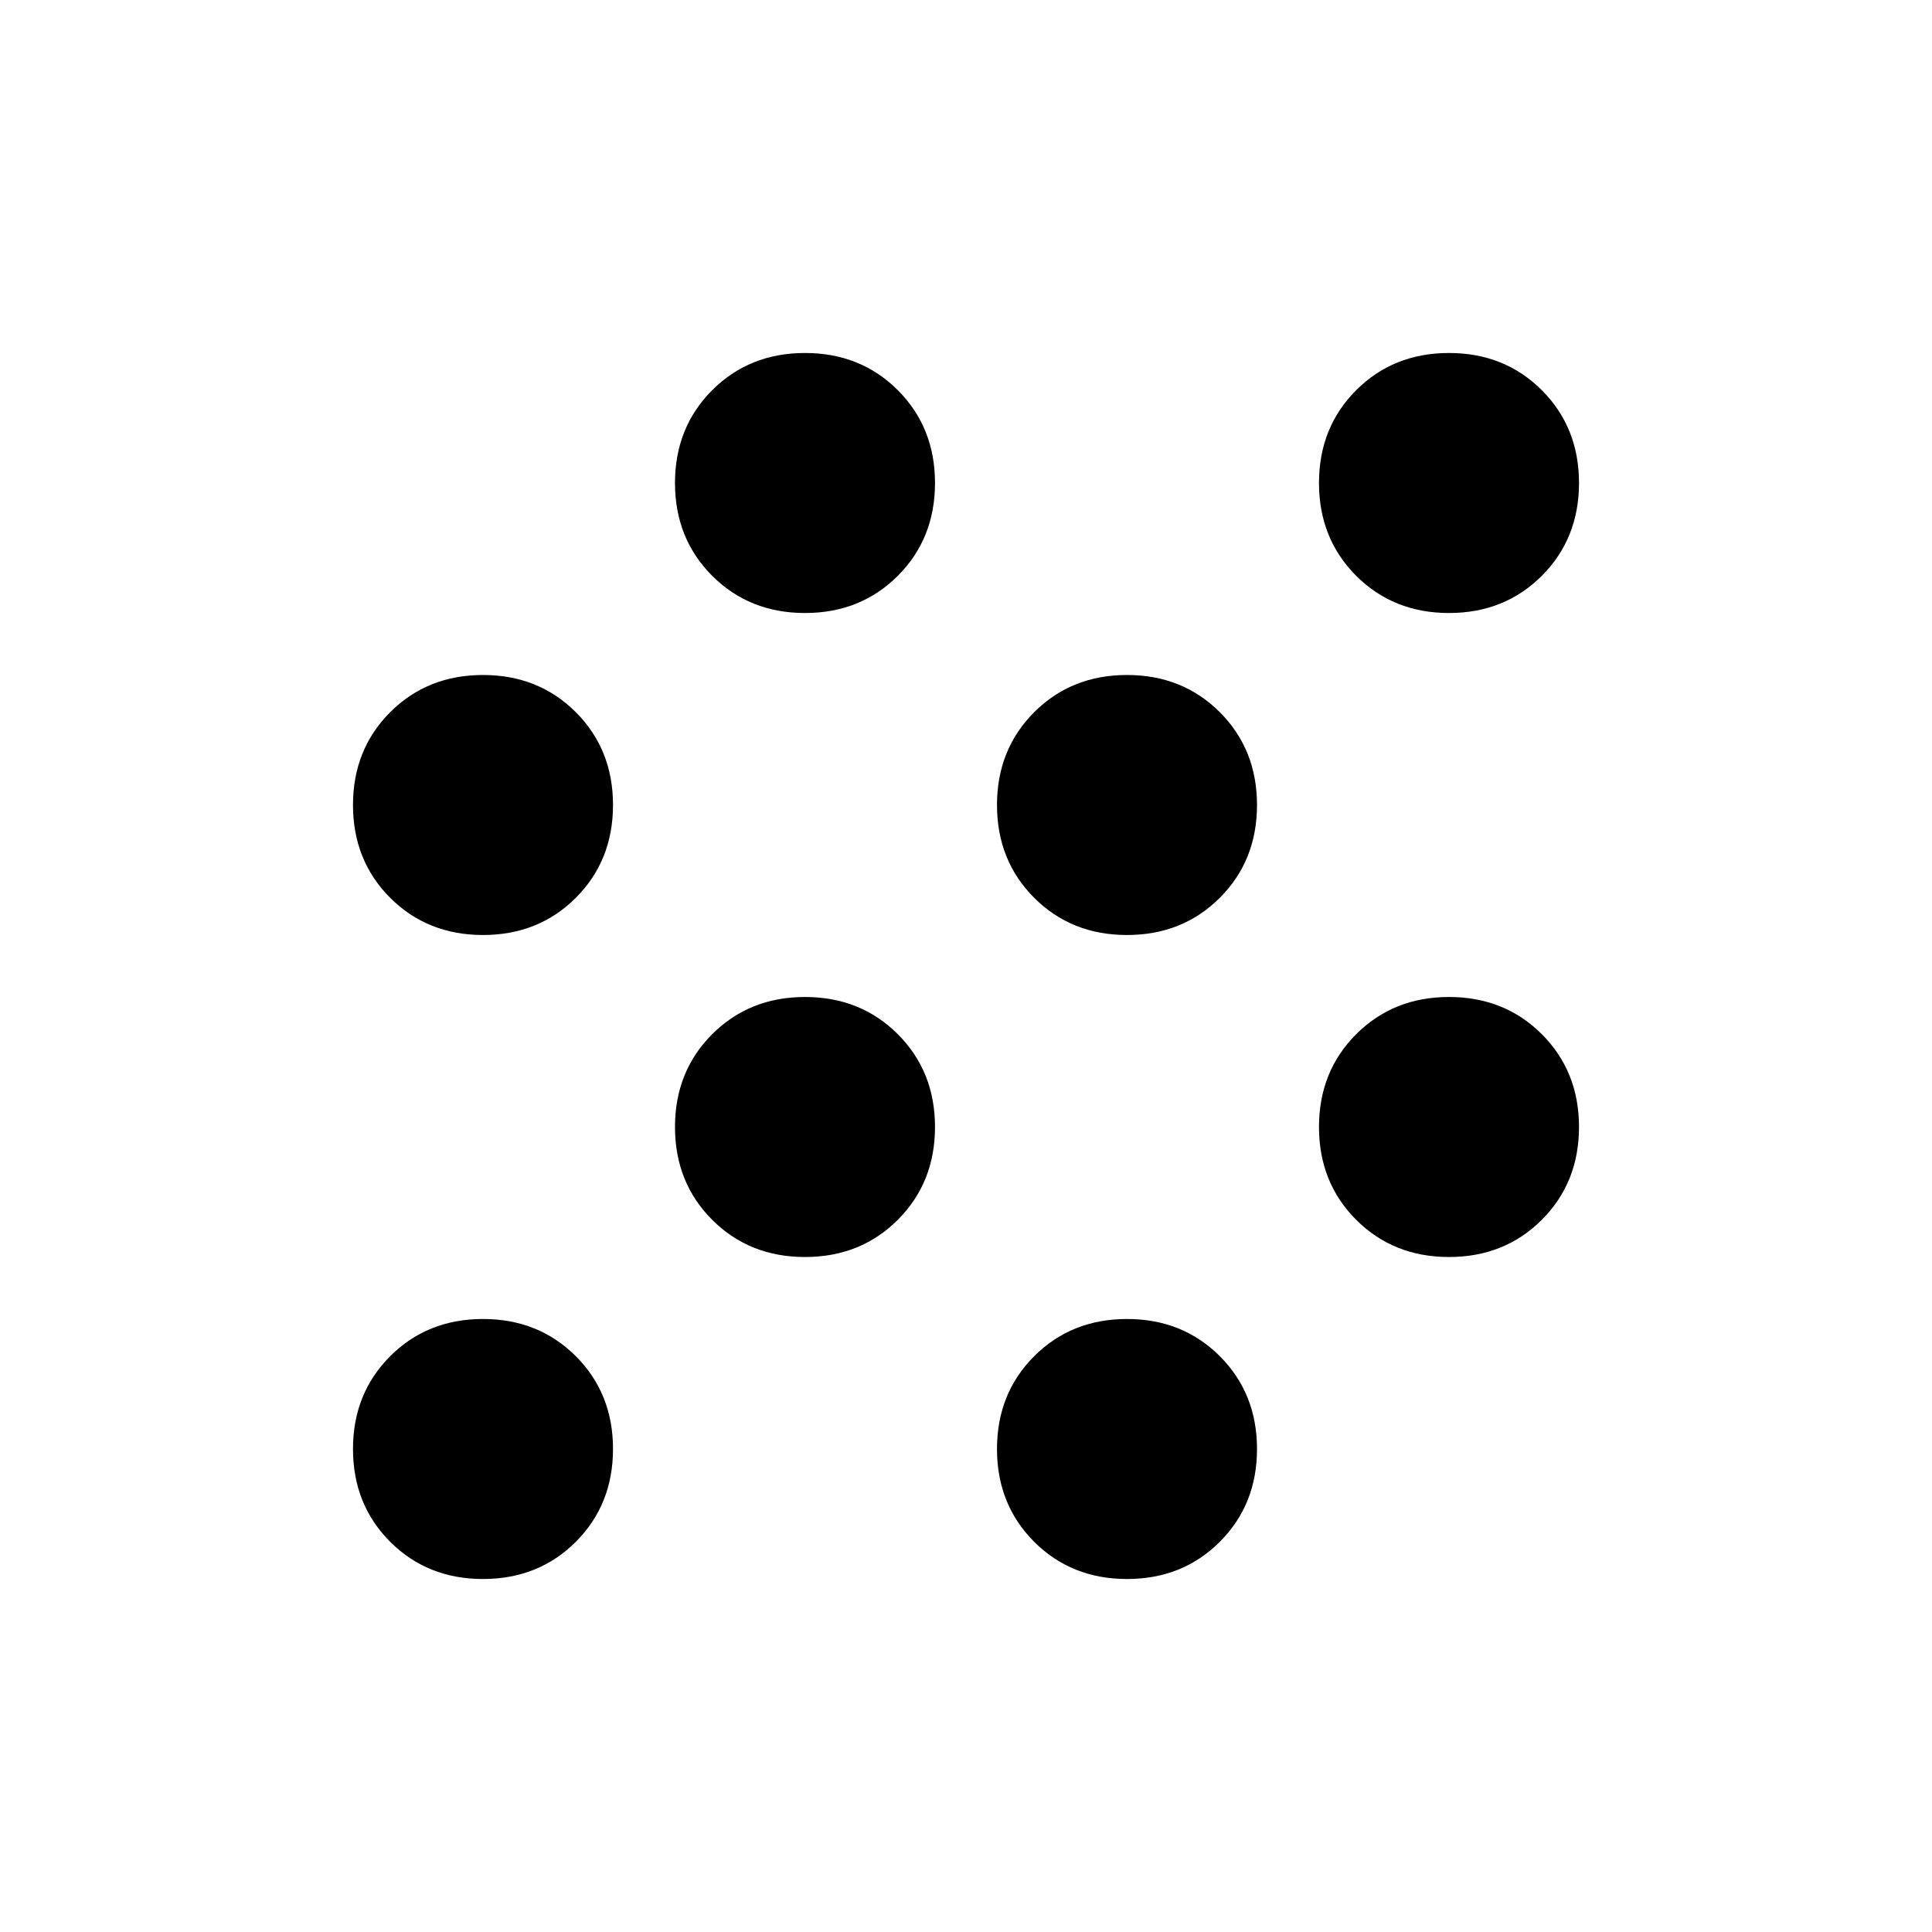 <svg xmlns="http://www.w3.org/2000/svg" width="1em" height="1em" viewBox="0 0 24 24"><path fill="currentColor" d="M6 19.615q-.69 0-1.153-.462q-.462-.463-.462-1.153t.462-1.153q.463-.462 1.153-.462t1.153.462q.462.463.462 1.153t-.462 1.153q-.463.462-1.153.462m8 0q-.69 0-1.153-.462q-.462-.463-.462-1.153t.462-1.153q.463-.462 1.153-.462t1.153.462q.462.463.462 1.153t-.462 1.153q-.463.462-1.153.462m-4-4q-.69 0-1.153-.462q-.462-.463-.462-1.153t.462-1.153q.463-.462 1.153-.462t1.153.462q.462.463.462 1.153t-.462 1.153q-.463.462-1.153.462m8 0q-.69 0-1.153-.462q-.462-.463-.462-1.153t.462-1.153q.463-.462 1.153-.462t1.153.462q.462.463.462 1.153t-.462 1.153q-.463.462-1.153.462m-12-4q-.69 0-1.153-.462q-.462-.463-.462-1.153t.462-1.153Q5.31 8.385 6 8.385t1.153.462q.462.463.462 1.153t-.462 1.153q-.463.462-1.153.462m8 0q-.69 0-1.153-.462q-.462-.463-.462-1.153t.462-1.153q.463-.462 1.153-.462t1.153.462q.462.463.462 1.153t-.462 1.153q-.463.462-1.153.462m-4-4q-.69 0-1.153-.462Q8.385 6.69 8.385 6t.462-1.153Q9.31 4.385 10 4.385t1.153.462q.462.463.462 1.153t-.462 1.153q-.463.462-1.153.462m8 0q-.69 0-1.153-.462q-.462-.463-.462-1.153t.462-1.153q.463-.462 1.153-.462t1.153.462q.462.463.462 1.153t-.462 1.153q-.463.462-1.153.462"/></svg>